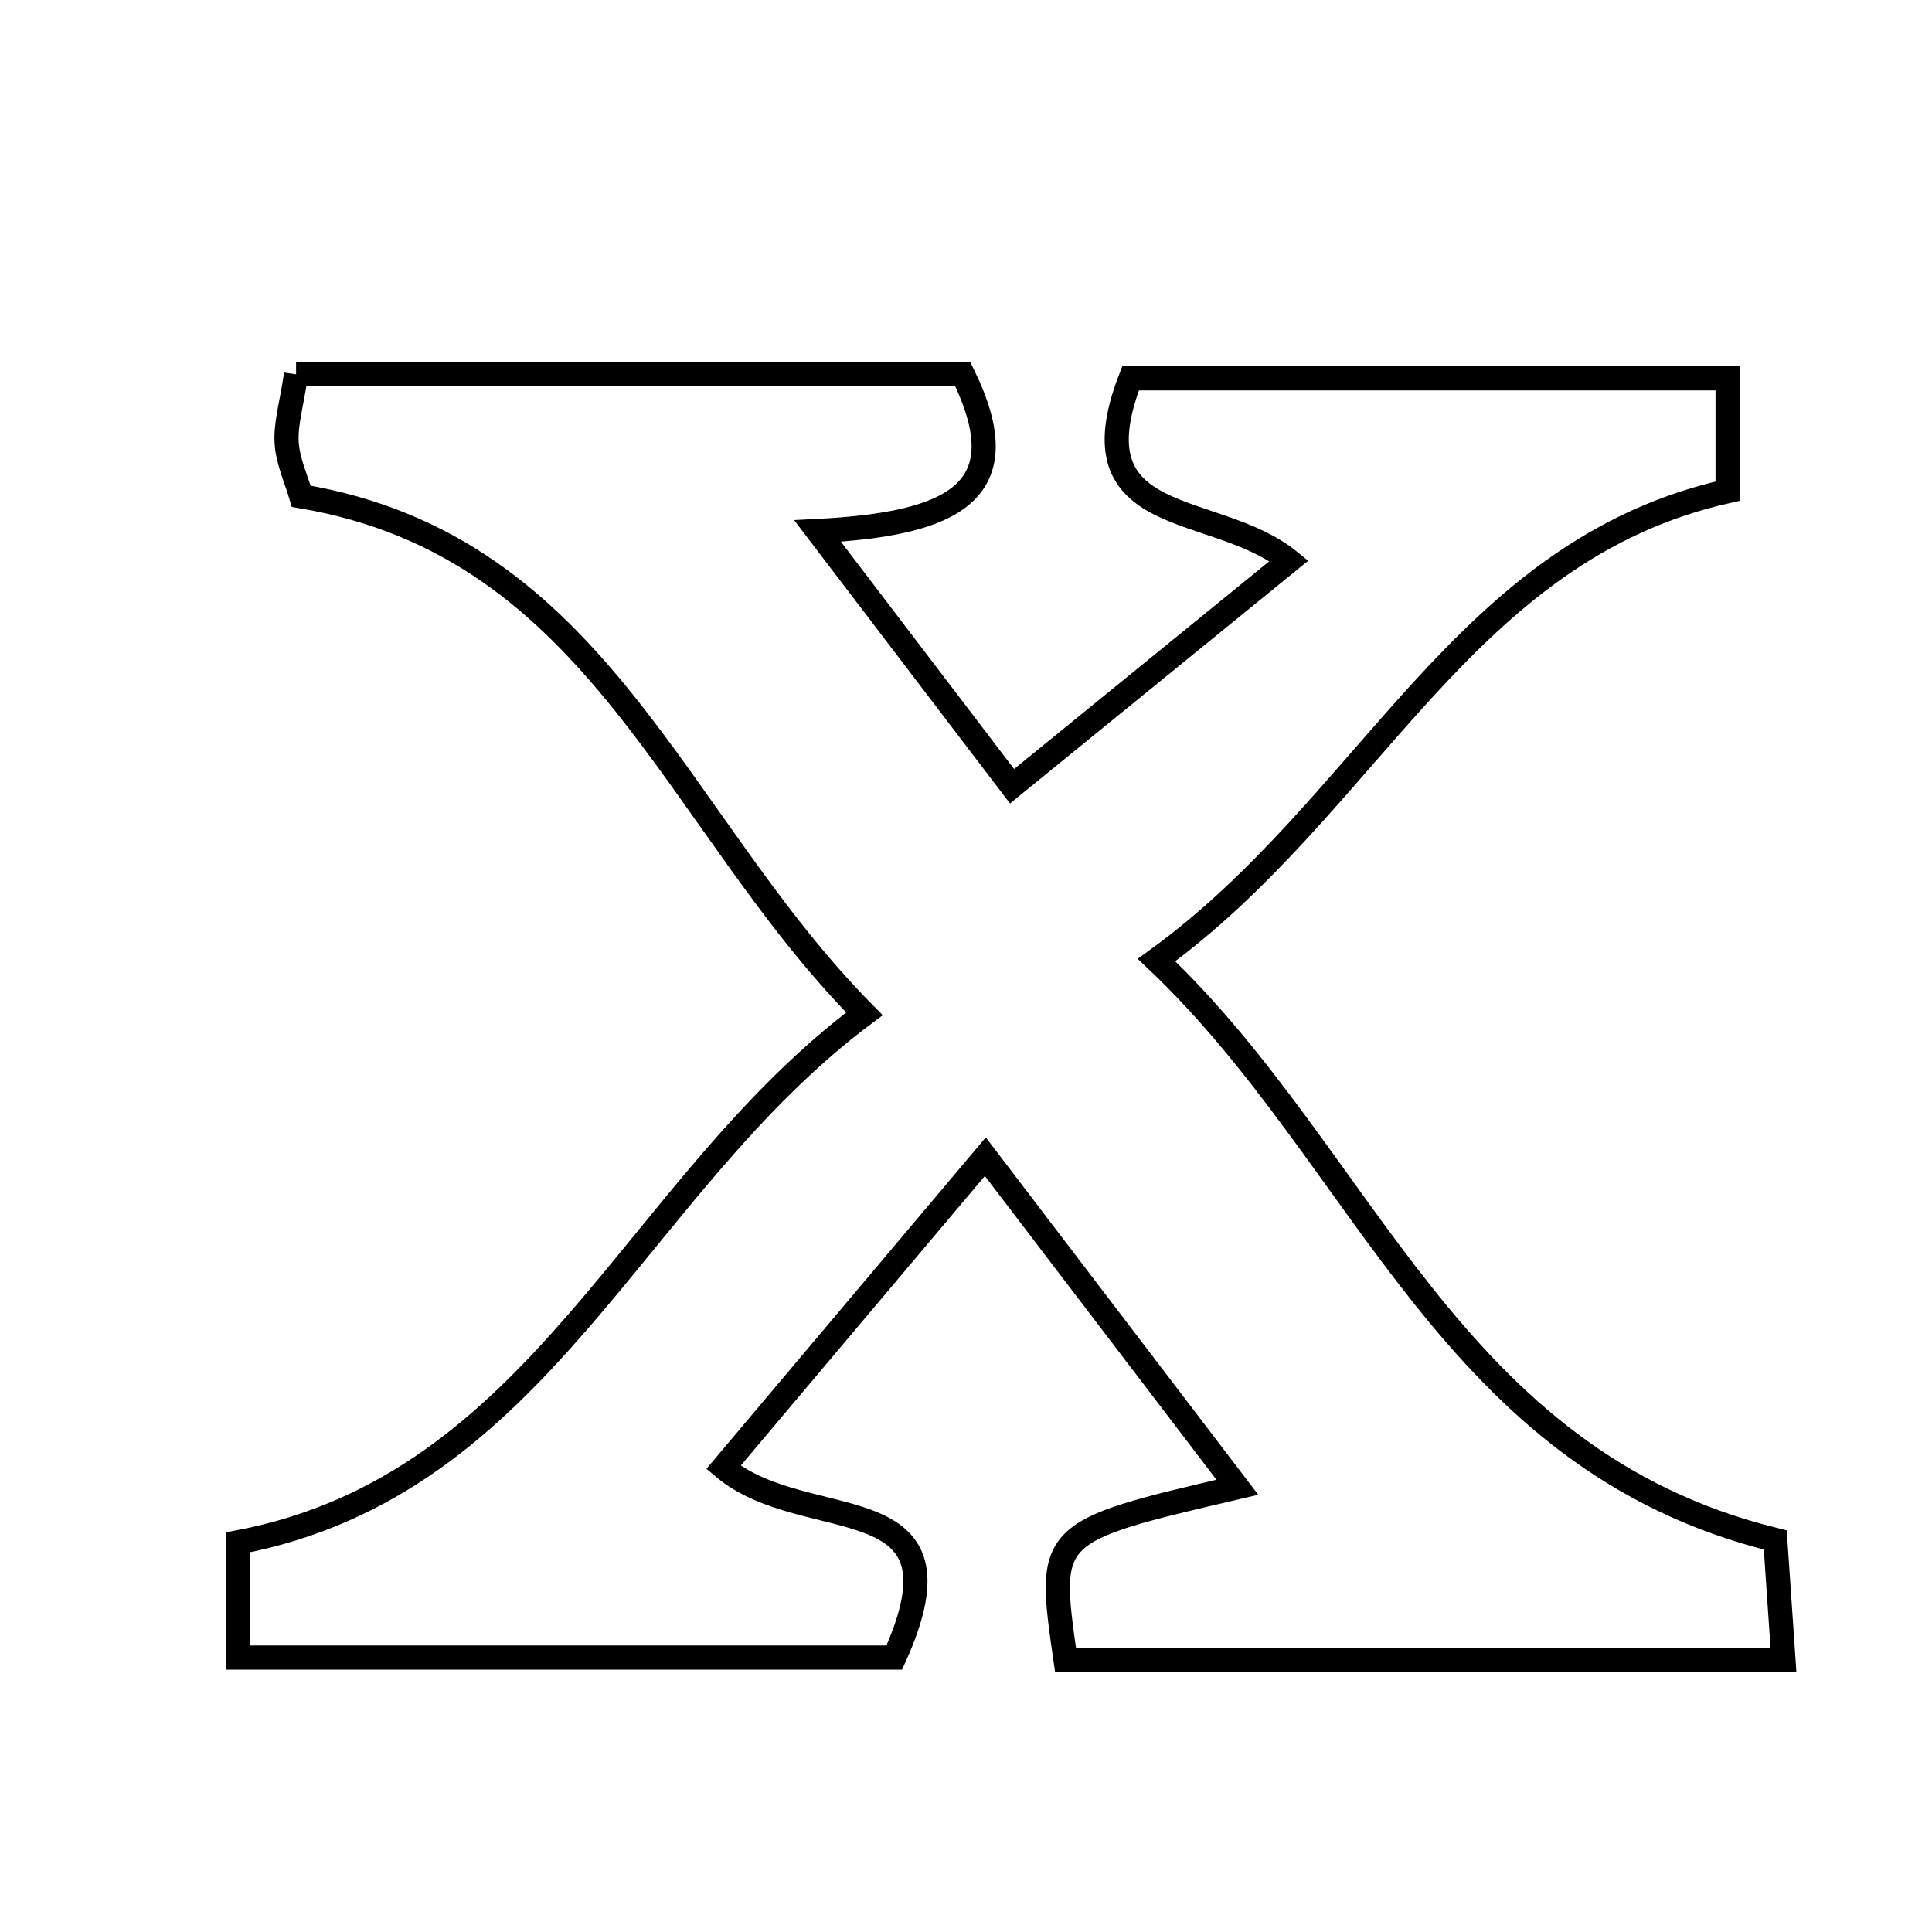<svg xmlns="http://www.w3.org/2000/svg" viewBox="0.0 0.0 24.0 24.0" height="200px" width="200px"><path fill="none" stroke="black" stroke-width=".3" stroke-opacity="1.0"  filling="0" d="M3.678 4.65 C6.426 4.65 9.173 4.65 11.961 4.65 C12.681 6.115 11.838 6.51 10.156 6.596 C11.15 7.901 11.949 8.95 12.572 9.767 C13.763 8.797 14.812 7.943 16.013 6.966 C15.091 6.219 13.314 6.586 14.044 4.7 C16.42 4.7 18.895 4.7 21.461 4.7 C21.461 5.175 21.461 5.638 21.461 6.101 C18.167 6.839 17.027 10 14.367 11.926 C16.986 14.407 17.995 18.133 22.053 19.13 C22.077 19.489 22.112 20.002 22.155 20.624 C19.076 20.624 16.153 20.624 13.237 20.624 C13.007 19.027 13.007 19.027 15.371 18.475 C14.334 17.115 13.389 15.876 12.24 14.369 C11.025 15.811 10.025 16.997 8.987 18.228 C10.013 19.095 12.107 18.392 11.109 20.591 C8.477 20.591 5.737 20.591 2.955 20.591 C2.955 20.063 2.955 19.659 2.955 19.16 C6.732 18.443 7.853 14.75 10.738 12.594 C8.368 10.201 7.444 6.787 3.742 6.165 C3.682 5.958 3.576 5.733 3.561 5.502 C3.546 5.268 3.621 5.028 3.678 4.65"></path></svg>